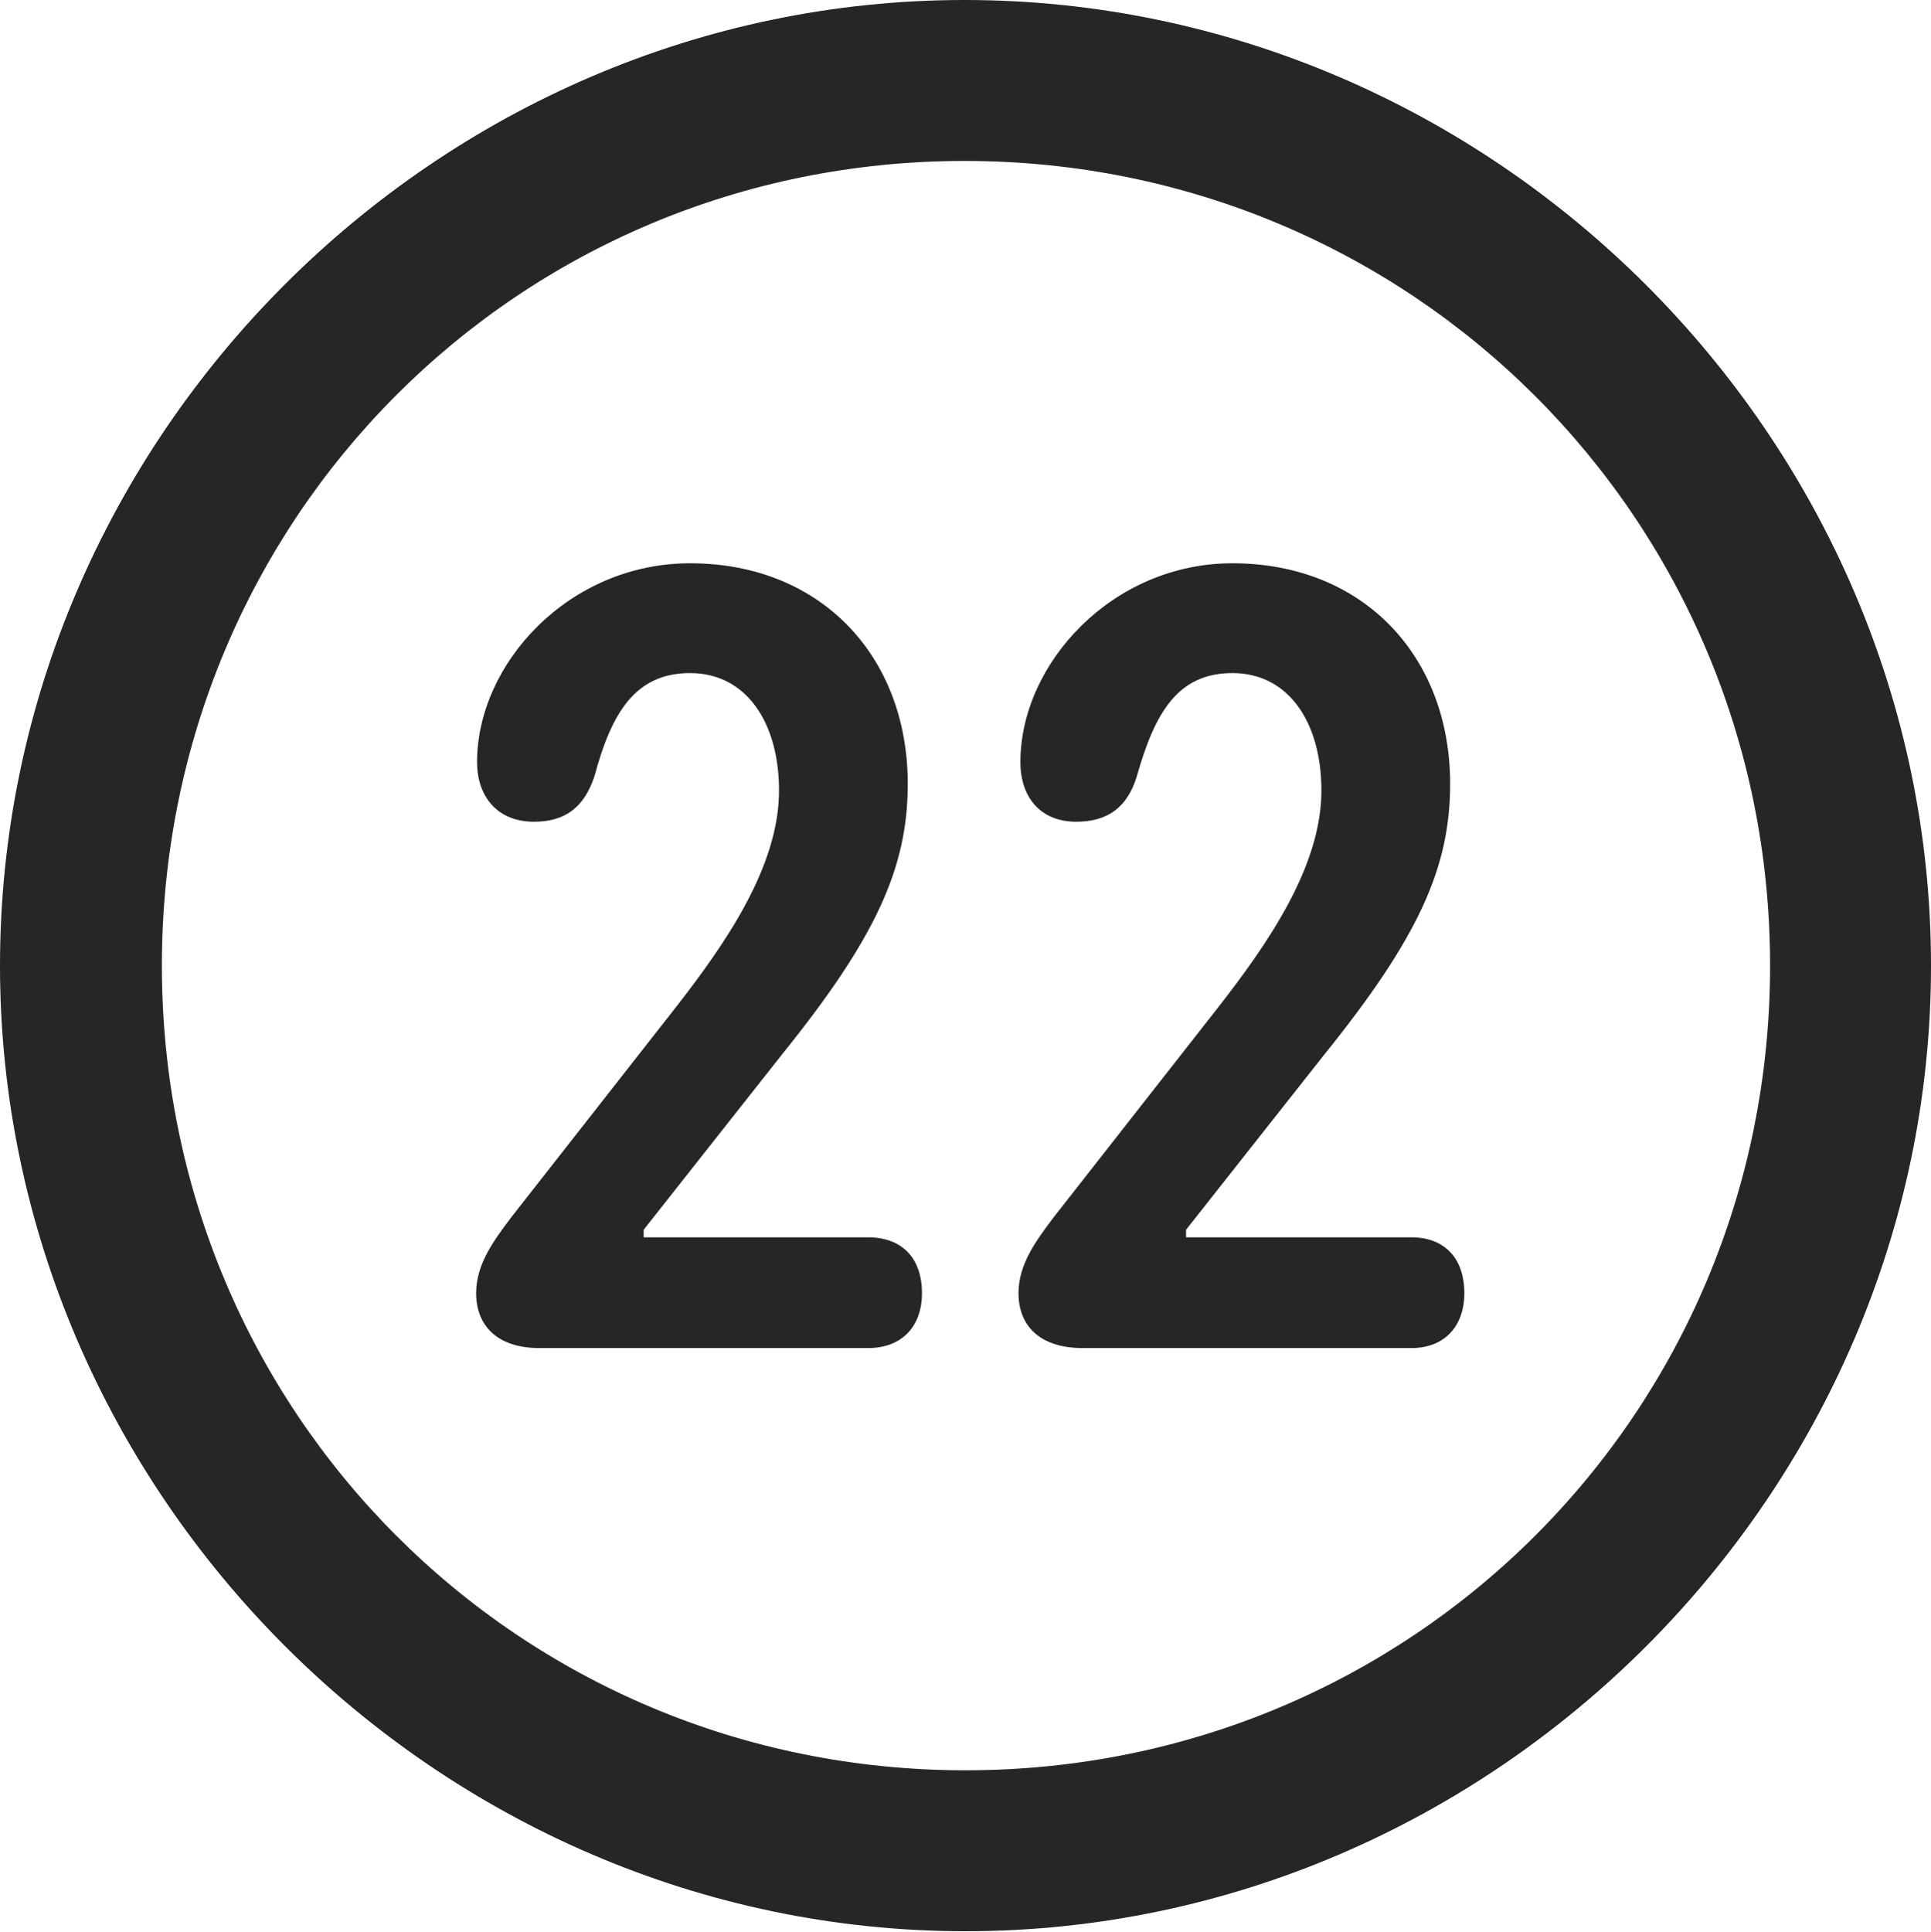 <?xml version="1.0" encoding="UTF-8"?>
<!--Generator: Apple Native CoreSVG 232.5-->
<!DOCTYPE svg
PUBLIC "-//W3C//DTD SVG 1.1//EN"
       "http://www.w3.org/Graphics/SVG/1.1/DTD/svg11.dtd">
<svg version="1.1" xmlns="http://www.w3.org/2000/svg" xmlns:xlink="http://www.w3.org/1999/xlink" width="99.609" height="99.658">
 <g>
  <rect height="99.658" opacity="0" width="99.609" x="0" y="0"/>
  <path d="M49.805 99.609C77.051 99.609 99.609 77.002 99.609 49.805C99.609 22.559 77.002 0 49.756 0C22.559 0 0 22.559 0 49.805C0 77.002 22.607 99.609 49.805 99.609ZM49.805 91.309C26.758 91.309 8.35 72.852 8.35 49.805C8.35 26.758 26.709 8.301 49.756 8.301C72.803 8.301 91.309 26.758 91.309 49.805C91.309 72.852 72.852 91.309 49.805 91.309Z" fill="#000000" fill-opacity="0.85"/>
  <path d="M27.832 69.531L44.775 69.531C46.533 69.531 47.559 68.408 47.559 66.699C47.559 64.844 46.484 63.818 44.775 63.818L33.203 63.818L33.203 63.428L40.332 54.395C45.215 48.34 46.826 44.727 46.826 40.43C46.826 33.838 42.334 29.053 35.596 29.053C29.346 29.053 24.609 34.228 24.609 39.307C24.609 41.113 25.684 42.383 27.539 42.383C29.15 42.383 30.127 41.65 30.664 40.039C31.543 36.768 32.764 34.717 35.596 34.717C38.525 34.717 40.185 37.305 40.185 40.772C40.185 44.678 37.451 48.633 34.863 51.953L26.367 62.793C25.488 63.965 24.561 65.186 24.561 66.699C24.561 68.359 25.635 69.531 27.832 69.531ZM55.859 69.531L72.803 69.531C74.512 69.531 75.537 68.408 75.537 66.699C75.537 64.844 74.463 63.818 72.803 63.818L61.182 63.818L61.182 63.428L68.311 54.395C73.193 48.34 74.805 44.727 74.805 40.43C74.805 33.838 70.312 29.053 63.574 29.053C57.373 29.053 52.637 34.228 52.637 39.307C52.637 41.113 53.662 42.383 55.518 42.383C57.129 42.383 58.154 41.65 58.643 40.039C59.57 36.768 60.742 34.717 63.574 34.717C66.504 34.717 68.164 37.305 68.164 40.772C68.164 44.678 65.43 48.633 62.842 51.953L54.346 62.793C53.467 63.965 52.539 65.186 52.539 66.699C52.539 68.359 53.613 69.531 55.859 69.531Z" fill="#000000" fill-opacity="0.85"/>
 </g>
</svg>
